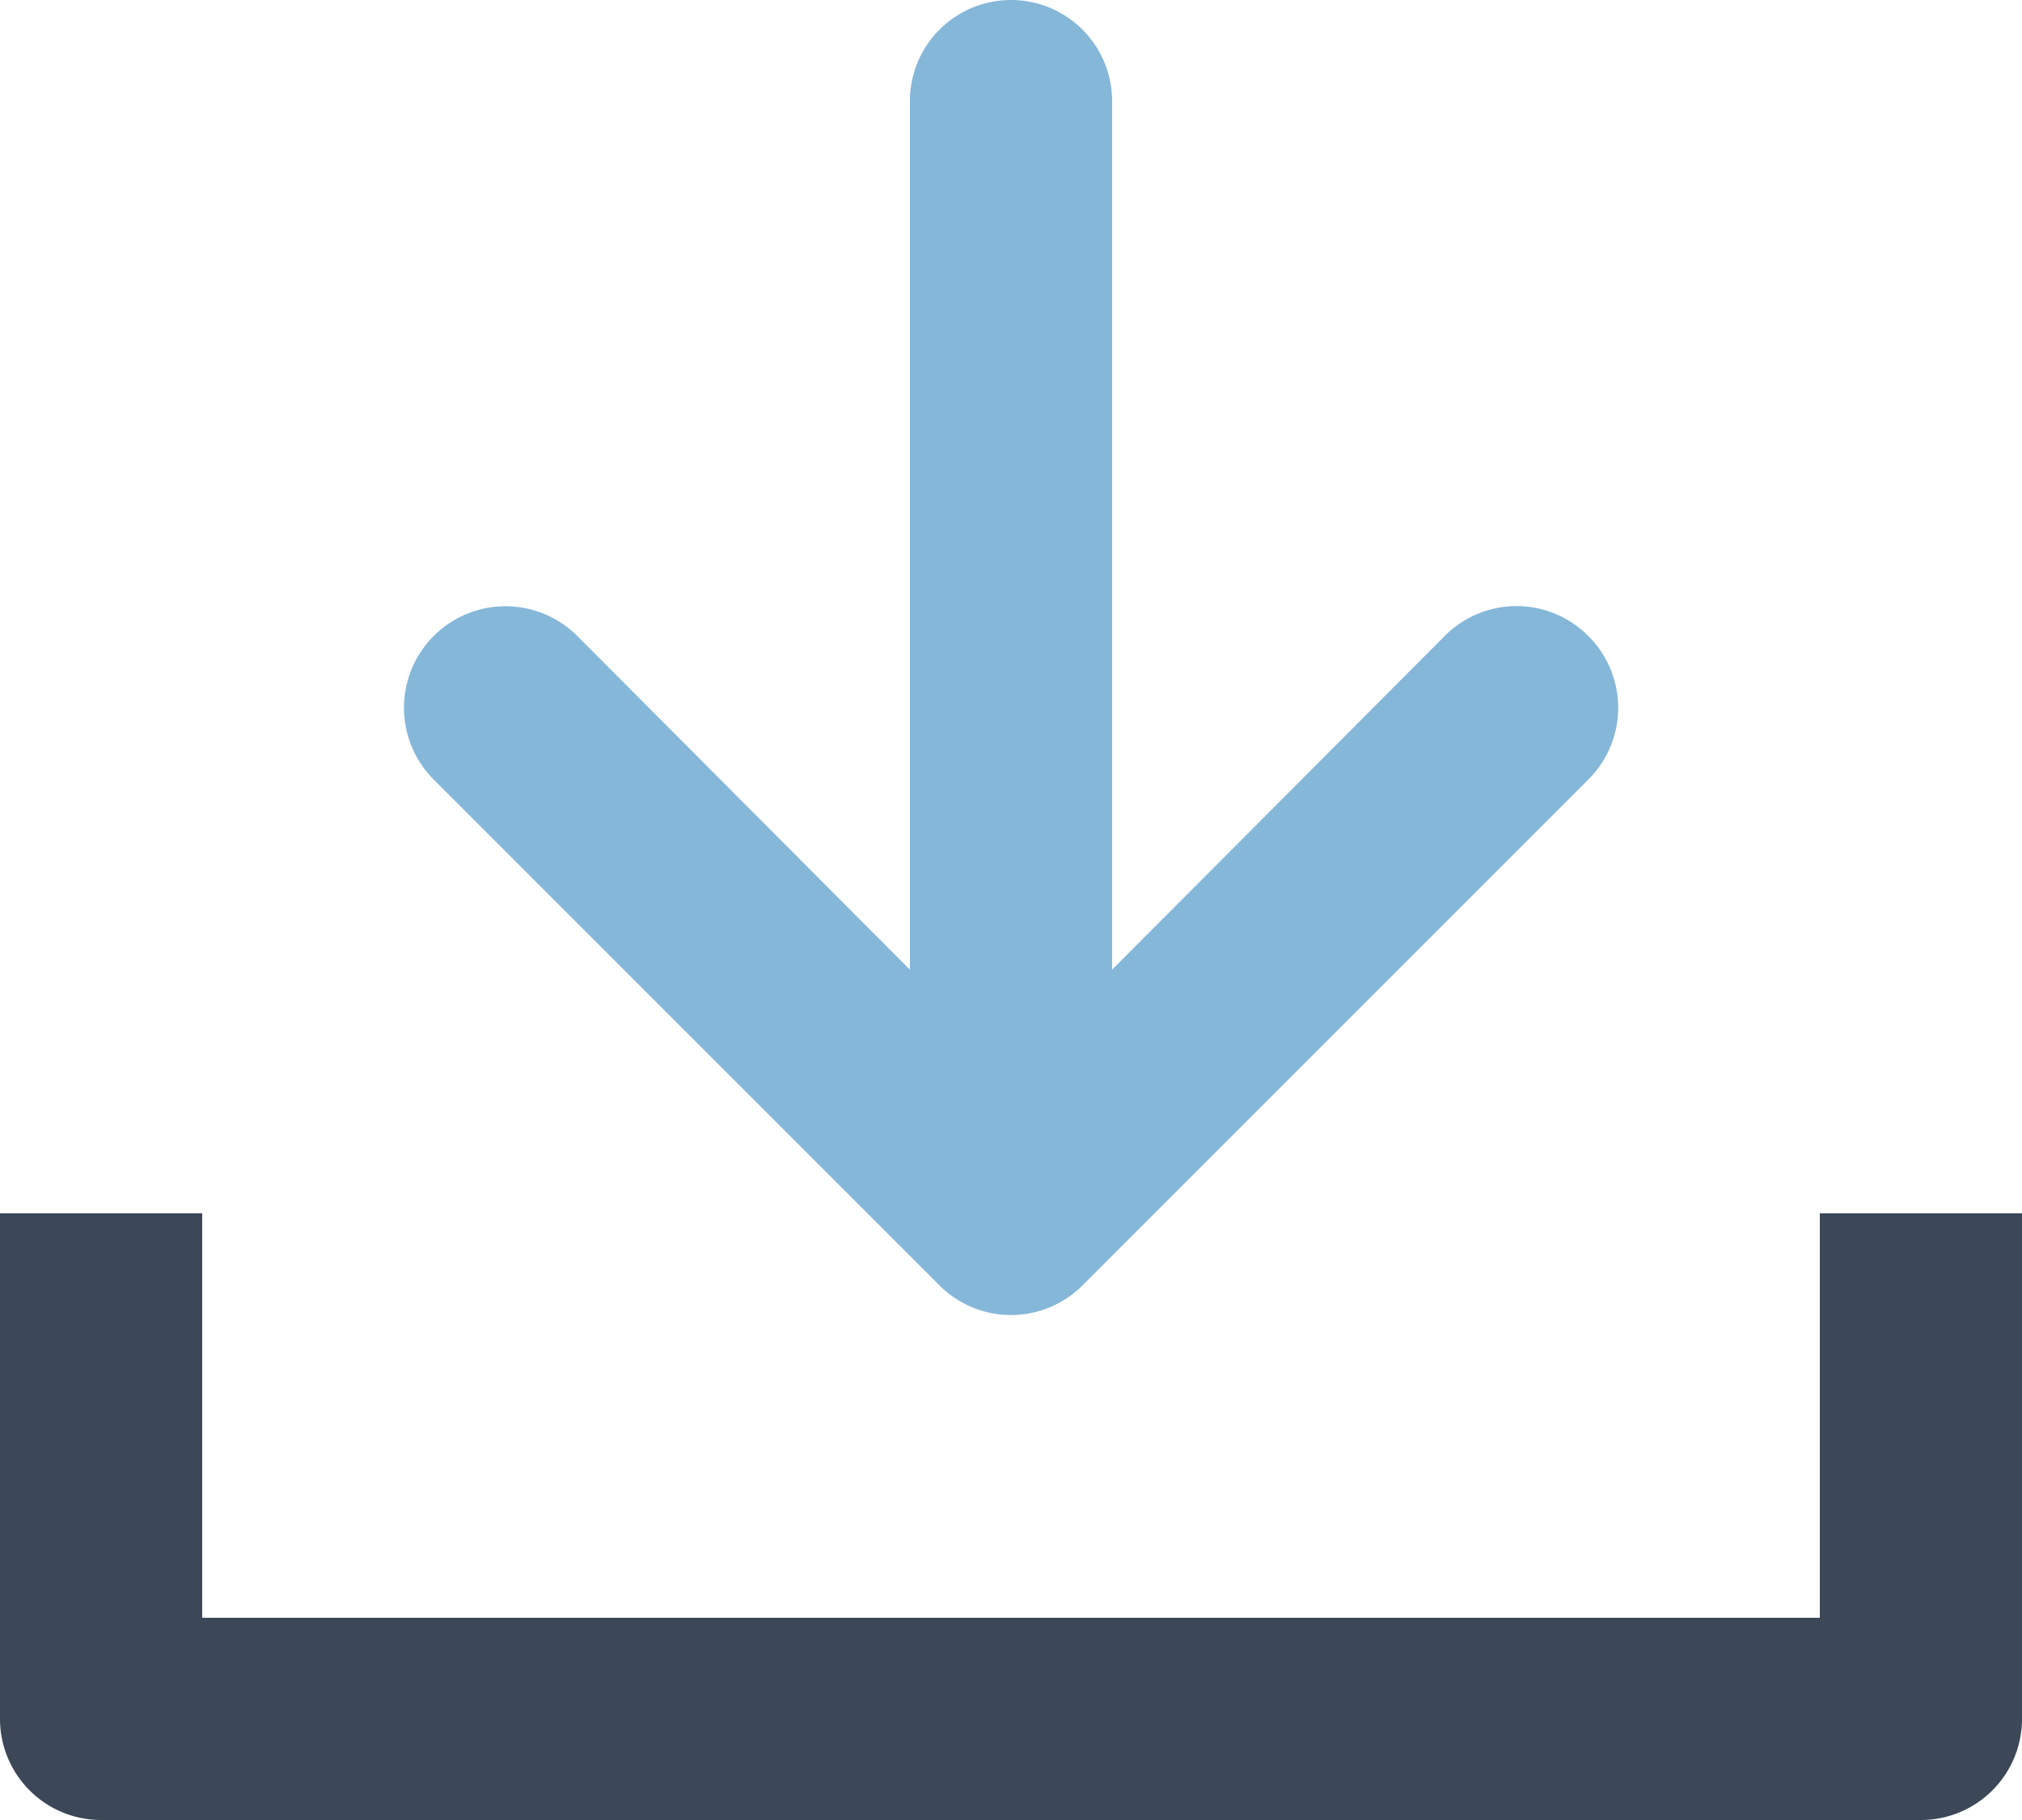 <svg xmlns="http://www.w3.org/2000/svg" width="20" height="18" viewBox="0 0 20 18">
  <g id="Upload">
    <path d="M19,18H1a1,1,0,0,1-1-1V12H2v4H18V12h2v5A1,1,0,0,1,19,18Z" fill="#3c4858"/>
    <path d="M15.71,6.29a1,1,0,0,0-1.42,0L11,9.59V1A1,1,0,0,0,9,1V9.59L5.71,6.29A1,1,0,0,0,4.29,7.71l5,5a1,1,0,0,0,1.42,0l5-5A1,1,0,0,0,15.71,6.29Z" fill="#85b7d9"/>
  </g>
</svg>
